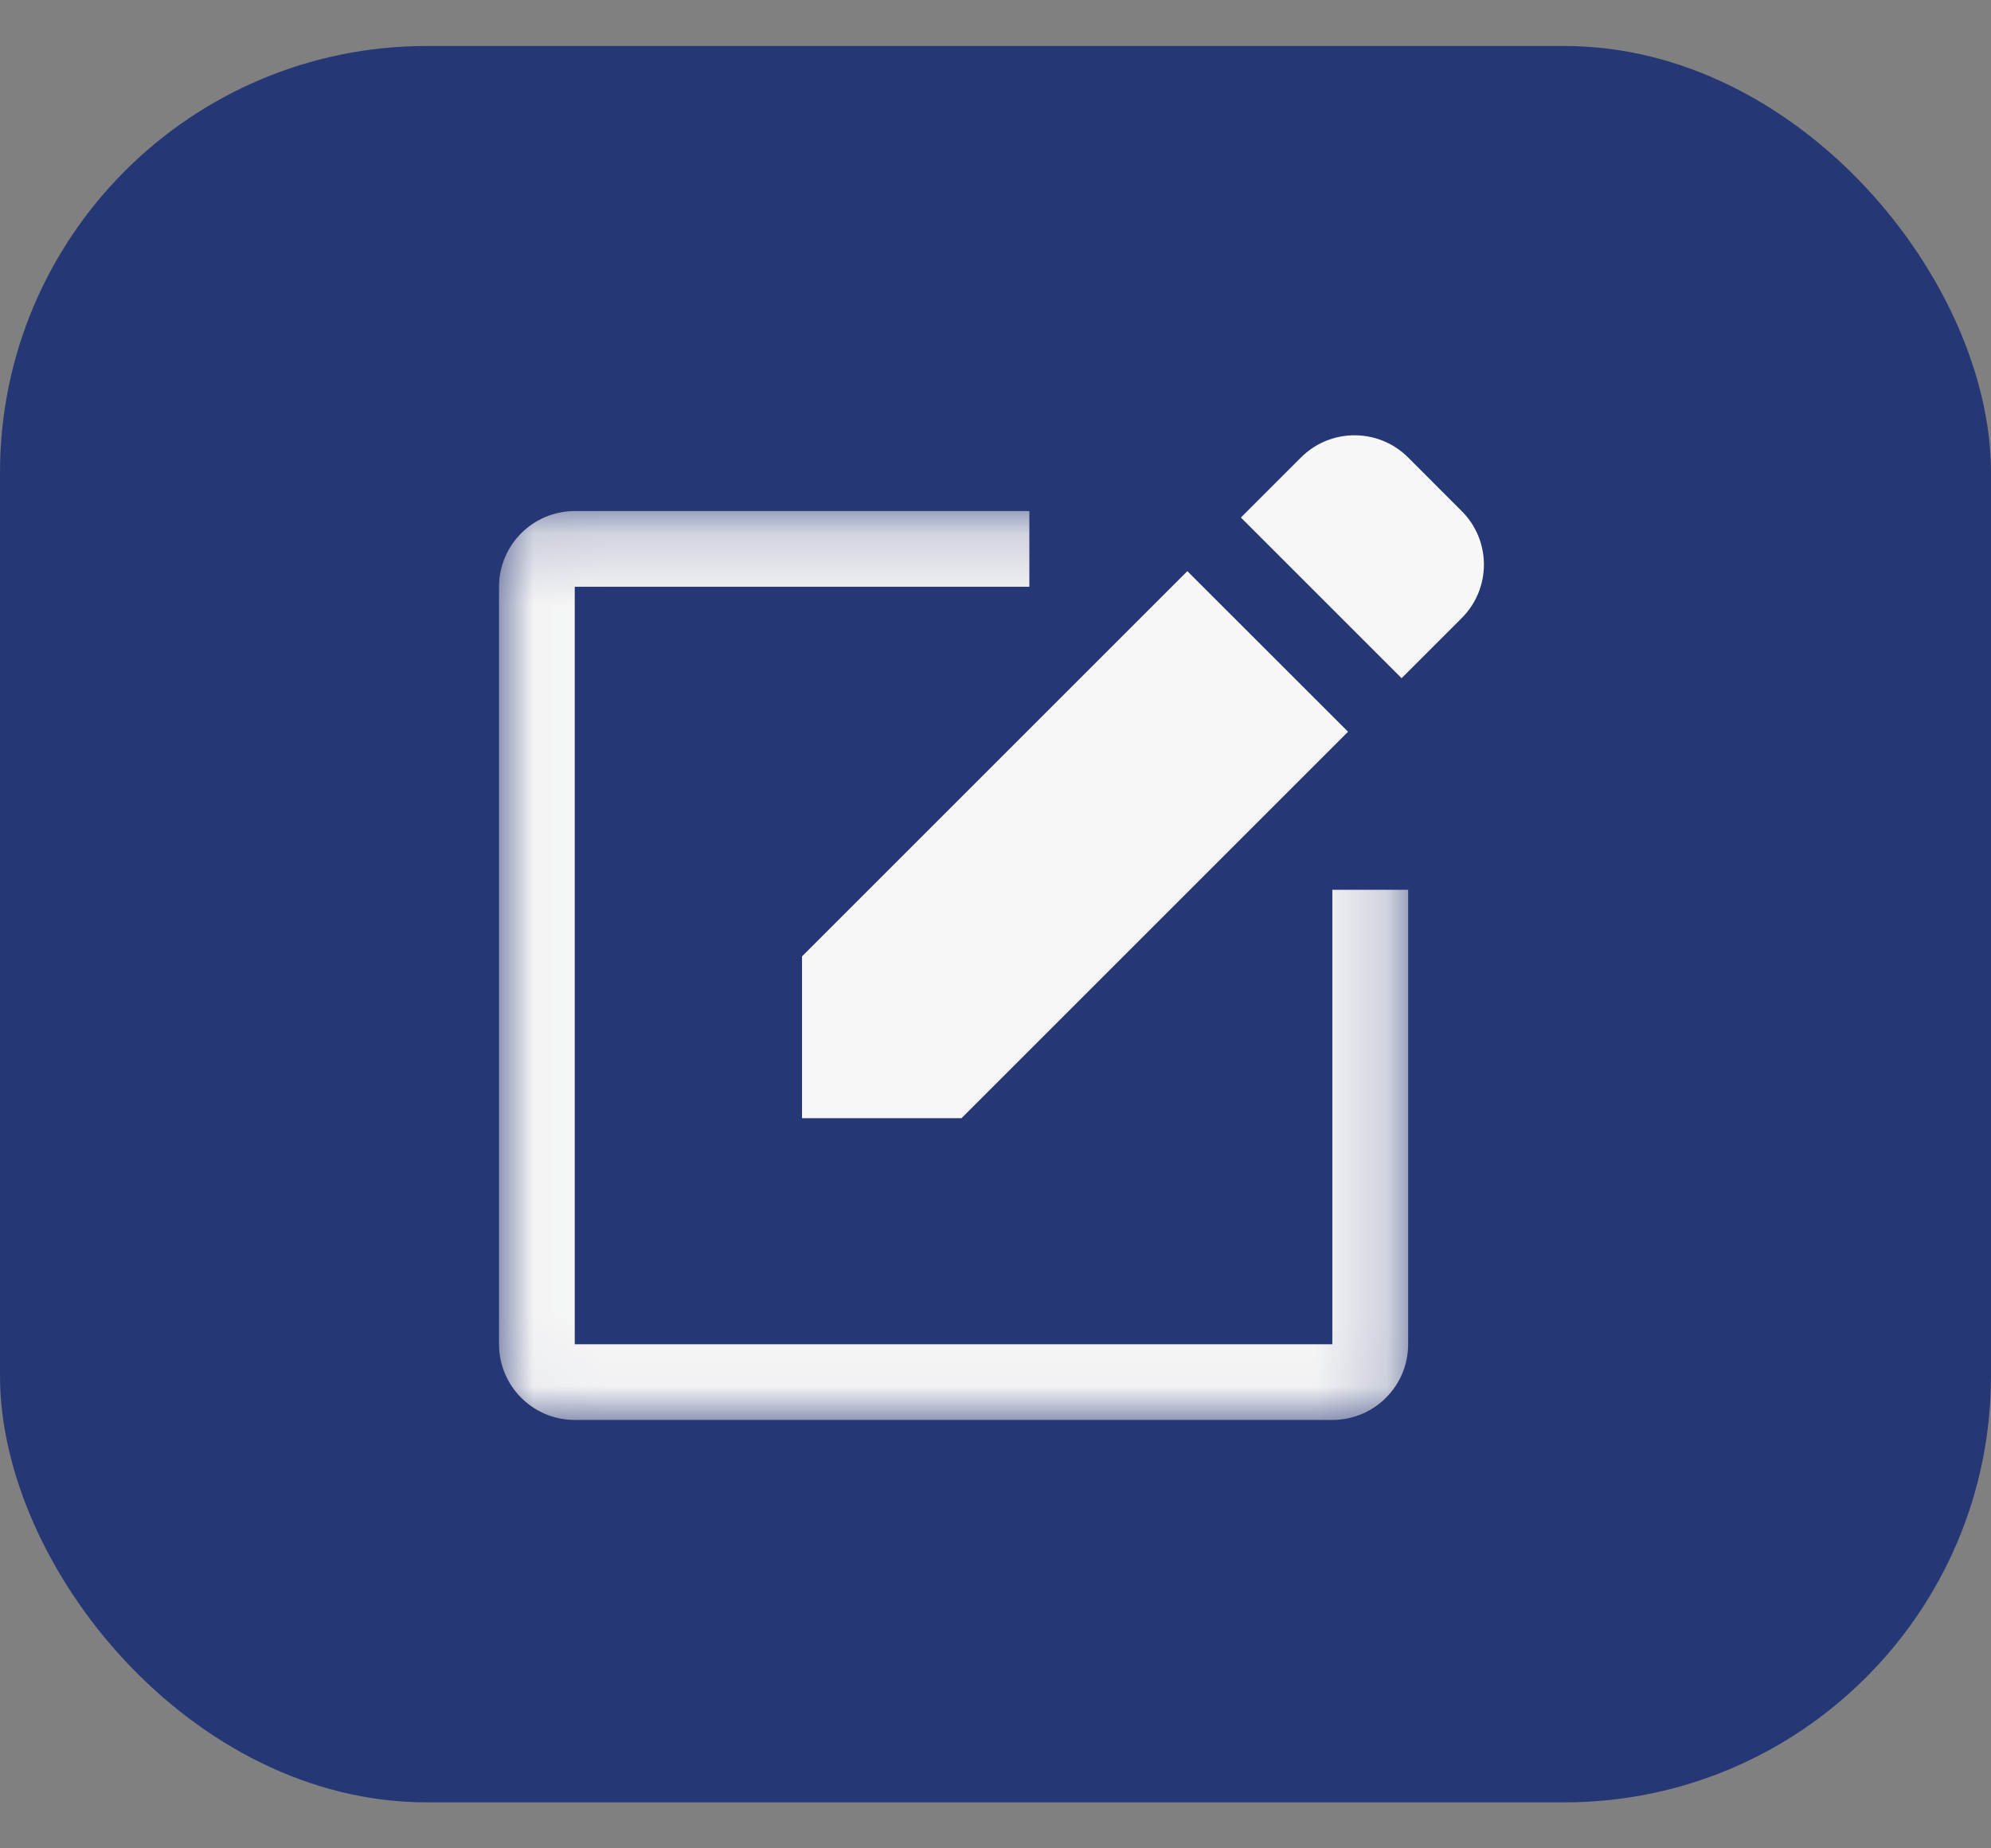 <svg width="28" height="26" viewBox="0 0 28 26" fill="none" xmlns="http://www.w3.org/2000/svg">
<rect x="0" y="0" width="28" height="26" fill="#808080" stroke="none"/>
<rect y="0.647" width="28" height="24.706" rx="6" fill="#263775"/>
<mask id="mask0_232_3487" style="mask-type:luminance" maskUnits="userSpaceOnUse" x="7" y="7" width="13" height="13">
<path d="M7.018 7.184H19.816V19.974H7.018V7.184Z" fill="white"/>
</mask>
<g mask="url(#mask0_232_3487)">
<path d="M18.737 18.909H8.083V8.254H14.476V7.189H8.083C7.495 7.189 7.018 7.666 7.018 8.254V18.909C7.018 19.497 7.495 19.974 8.083 19.974H18.737C19.326 19.974 19.803 19.497 19.803 18.909V12.516H18.737V18.909Z" fill="#F7F7F7"/>
</g>
<path d="M11.279 15.729H13.522L18.958 10.293L16.698 8.034L11.279 13.453V15.729Z" fill="#F7F7F7"/>
<path d="M20.556 7.189L19.803 6.435C19.386 6.019 18.712 6.019 18.296 6.435L17.451 7.28L19.711 9.54L20.556 8.695C20.973 8.279 20.973 7.604 20.556 7.189Z" fill="#F7F7F7"/>
</svg>
